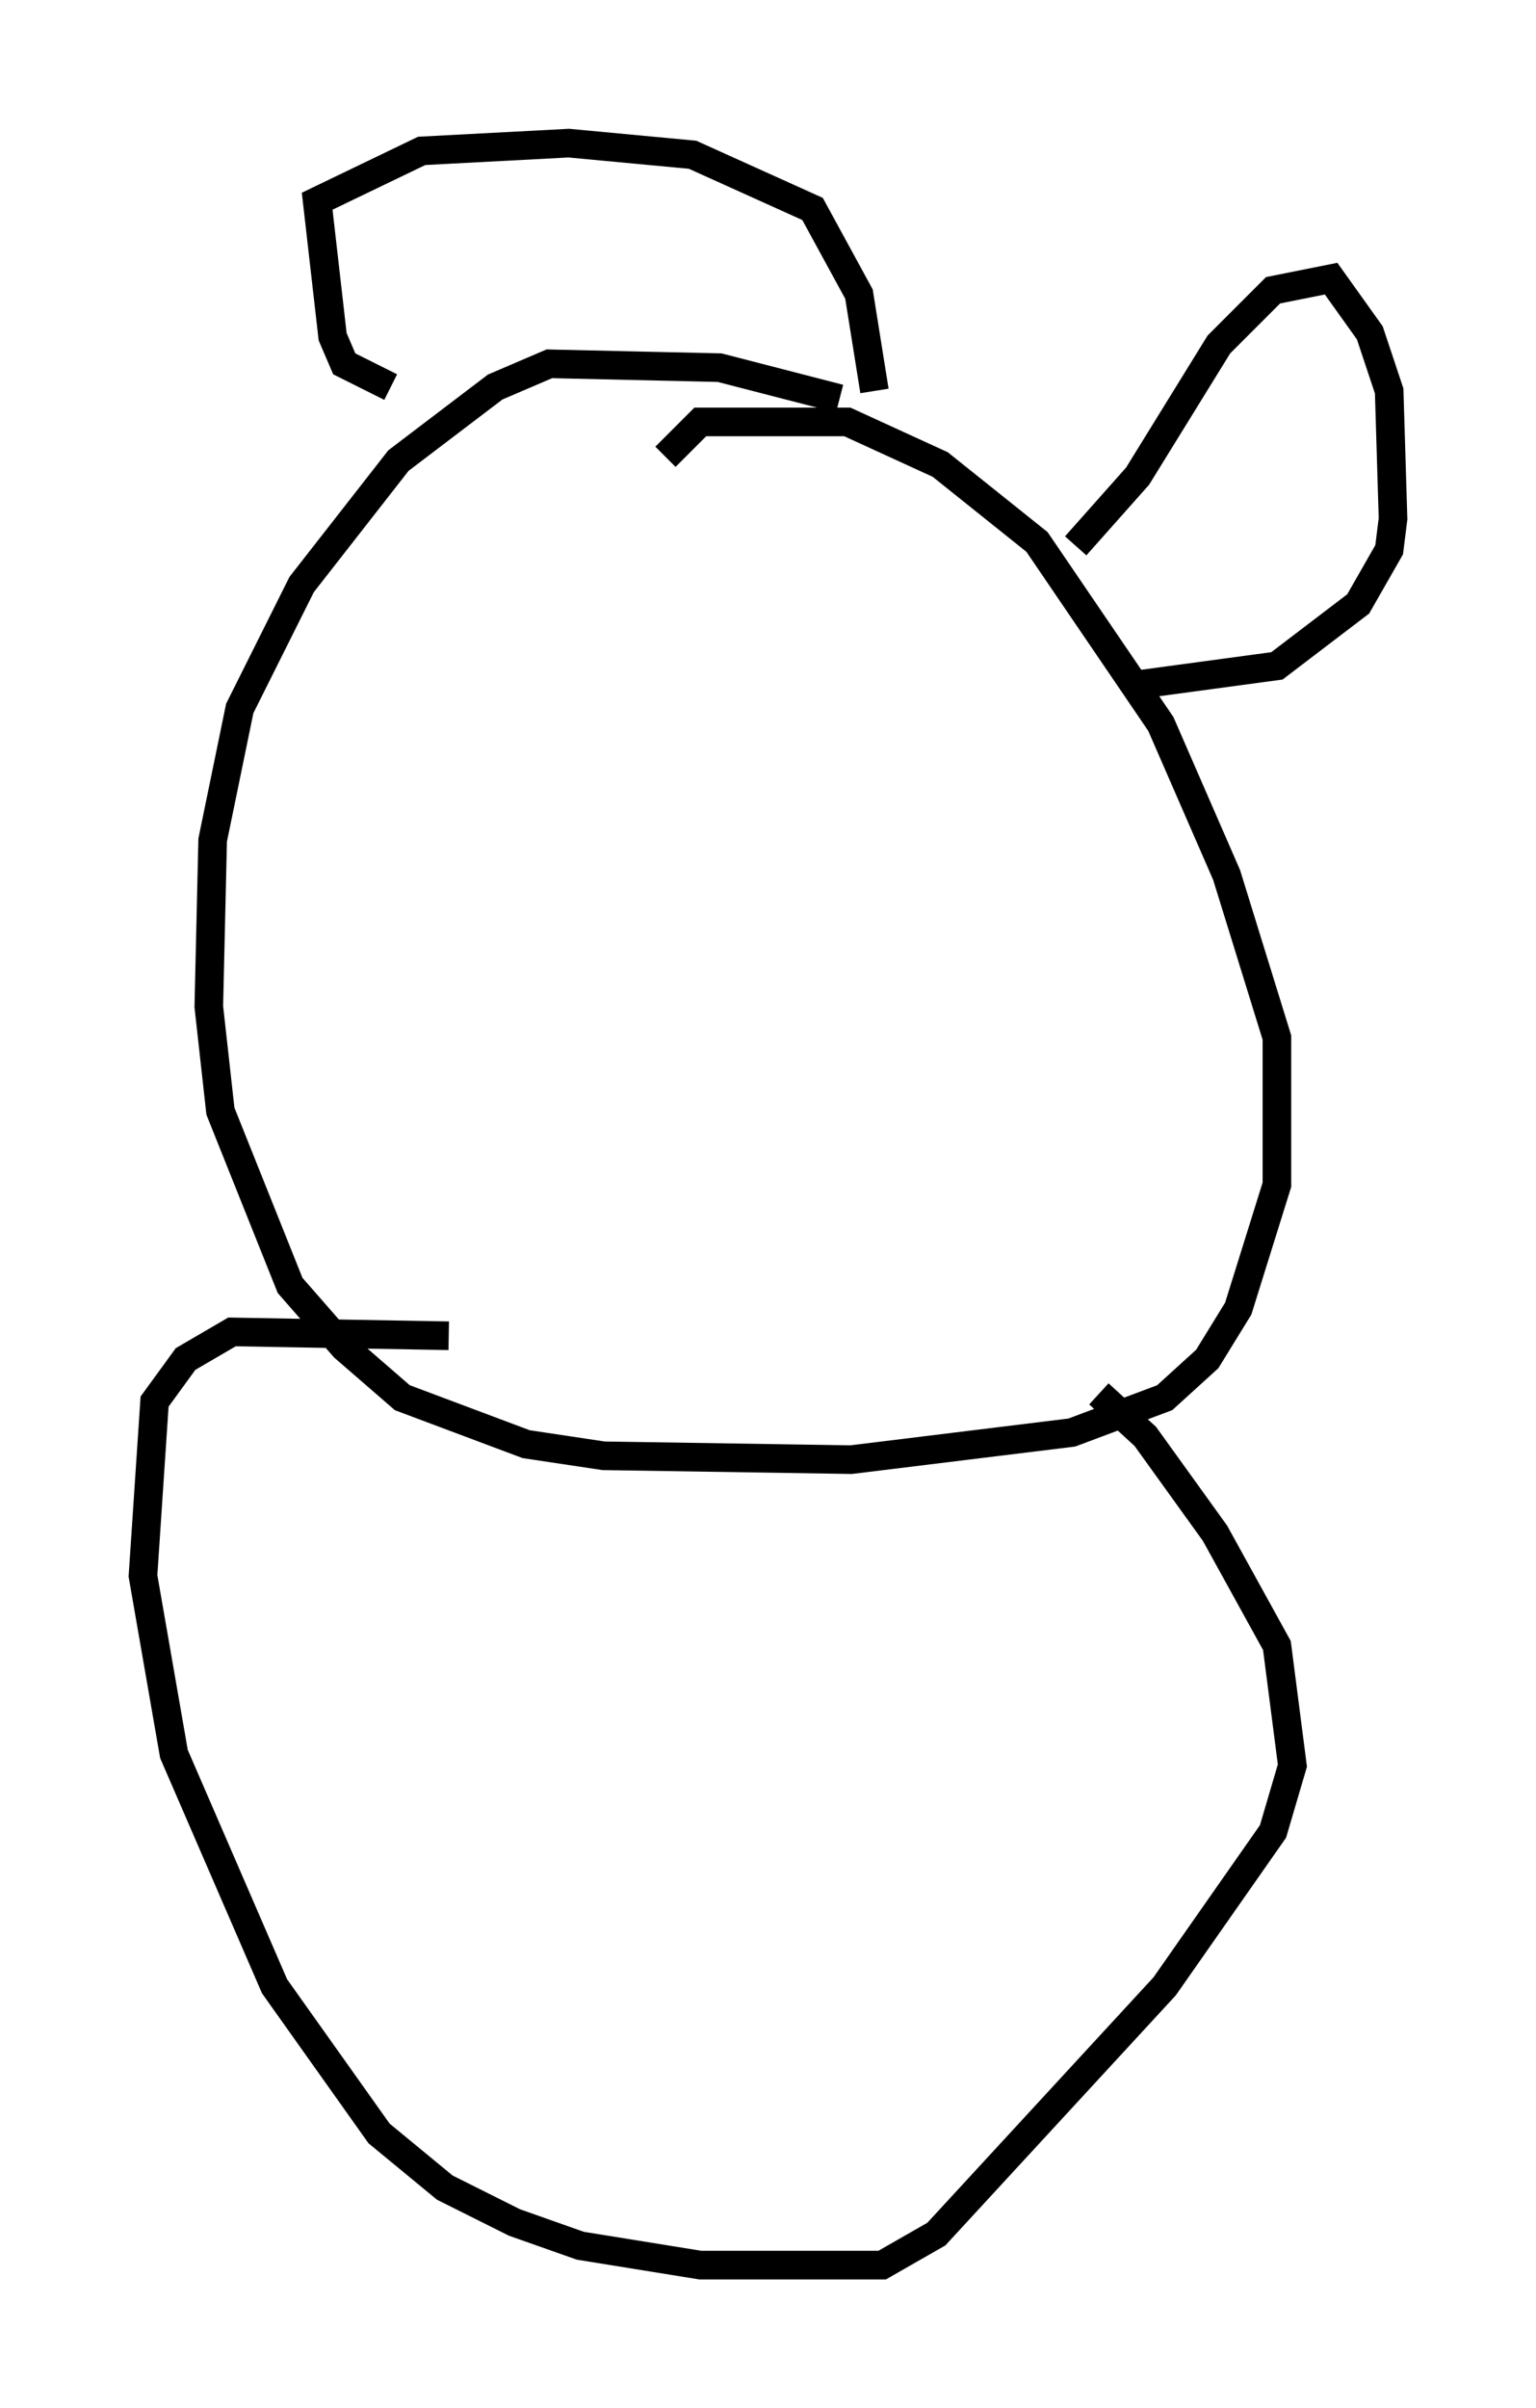 <?xml version="1.0" encoding="utf-8" ?>
<svg baseProfile="full" height="84.153" version="1.1" width="53.707" xmlns="http://www.w3.org/2000/svg" xmlns:ev="http://www.w3.org/2001/xml-events" xmlns:xlink="http://www.w3.org/1999/xlink"><defs /><rect fill="white" height="84.153" width="53.707" x="0" y="0" /><path d="M32.469, 15.825 m-3.112, -1.894 l-4.195, -1.083 -5.954, -0.135 l-1.894, 0.812 -3.383, 2.571 l-3.383, 4.33 -2.165, 4.33 l-0.947, 4.601 -0.135, 5.819 l0.406, 3.654 2.436, 6.089 l1.894, 2.165 2.03, 1.759 l4.33, 1.624 2.706, 0.406 l8.66, 0.135 7.713, -0.947 l3.248, -1.218 1.488, -1.353 l1.083, -1.759 1.353, -4.33 l0.0, -5.142 -1.759, -5.683 l-2.3, -5.277 -4.33, -6.36 l-3.383, -2.706 -3.248, -1.488 l-5.142, 0.0 -1.218, 1.218 m-9.607, -2.436 l-1.624, -0.812 -0.406, -0.947 l-0.541, -4.736 3.654, -1.759 l5.142, -0.271 4.33, 0.406 l4.195, 1.894 1.624, 2.977 l0.541, 3.383 m7.036, 5.413 l2.165, -2.436 2.842, -4.601 l1.894, -1.894 2.03, -0.406 l1.353, 1.894 0.677, 2.03 l0.135, 4.465 -0.135, 1.083 l-1.083, 1.894 -2.842, 2.165 l-5.007, 0.677 m-23.951, 22.733 l-7.578, -0.135 -1.624, 0.947 l-1.083, 1.488 -0.406, 6.089 l1.083, 6.225 3.518, 8.119 l3.654, 5.142 2.3, 1.894 l2.436, 1.218 2.3, 0.812 l4.195, 0.677 6.36, 0.0 l1.894, -1.083 7.984, -8.66 l3.789, -5.413 0.677, -2.3 l-0.541, -4.195 -2.165, -3.924 l-2.436, -3.383 -1.624, -1.488 " fill="none" stroke="black" stroke-width="1" /></svg>